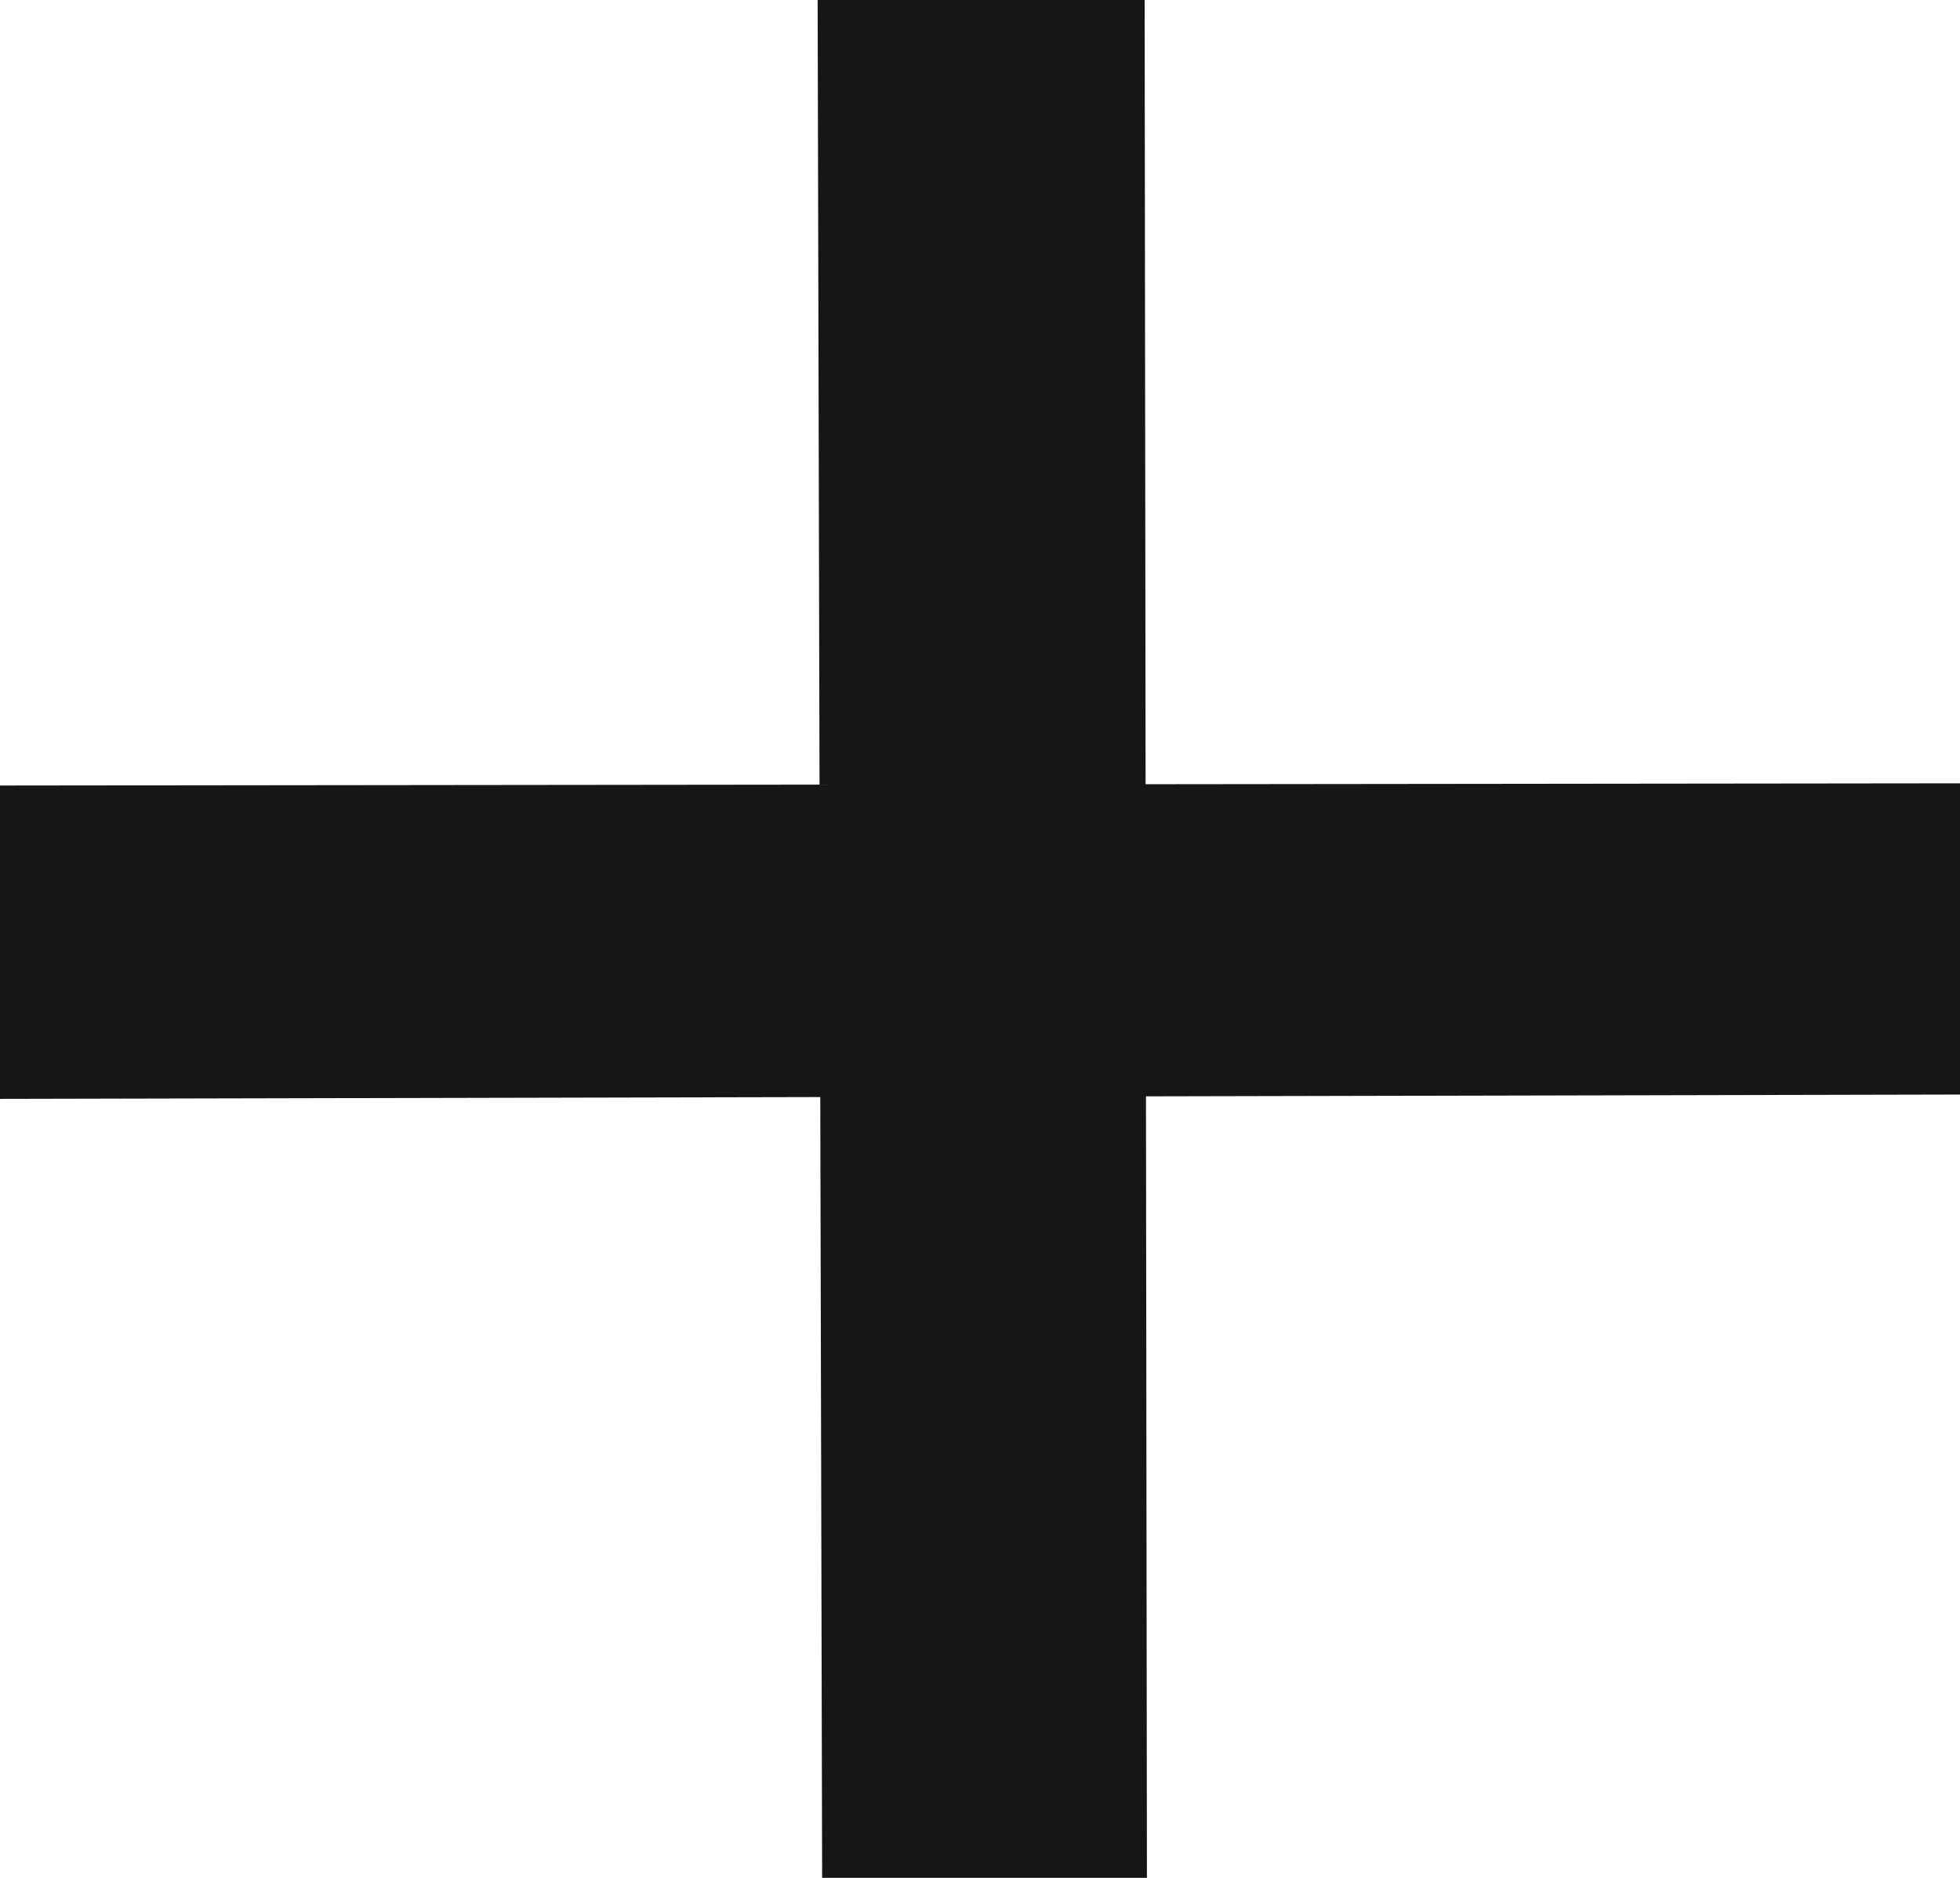 <svg width="24" height="23" viewBox="0 0 24 23" fill="none" xmlns="http://www.w3.org/2000/svg">
<path d="M24 9.594V13.406L0 13.459V9.621L24 9.594ZM14.044 23H10.067L10.012 0H14.016L14.044 23Z" fill="#161616"/>
</svg>
